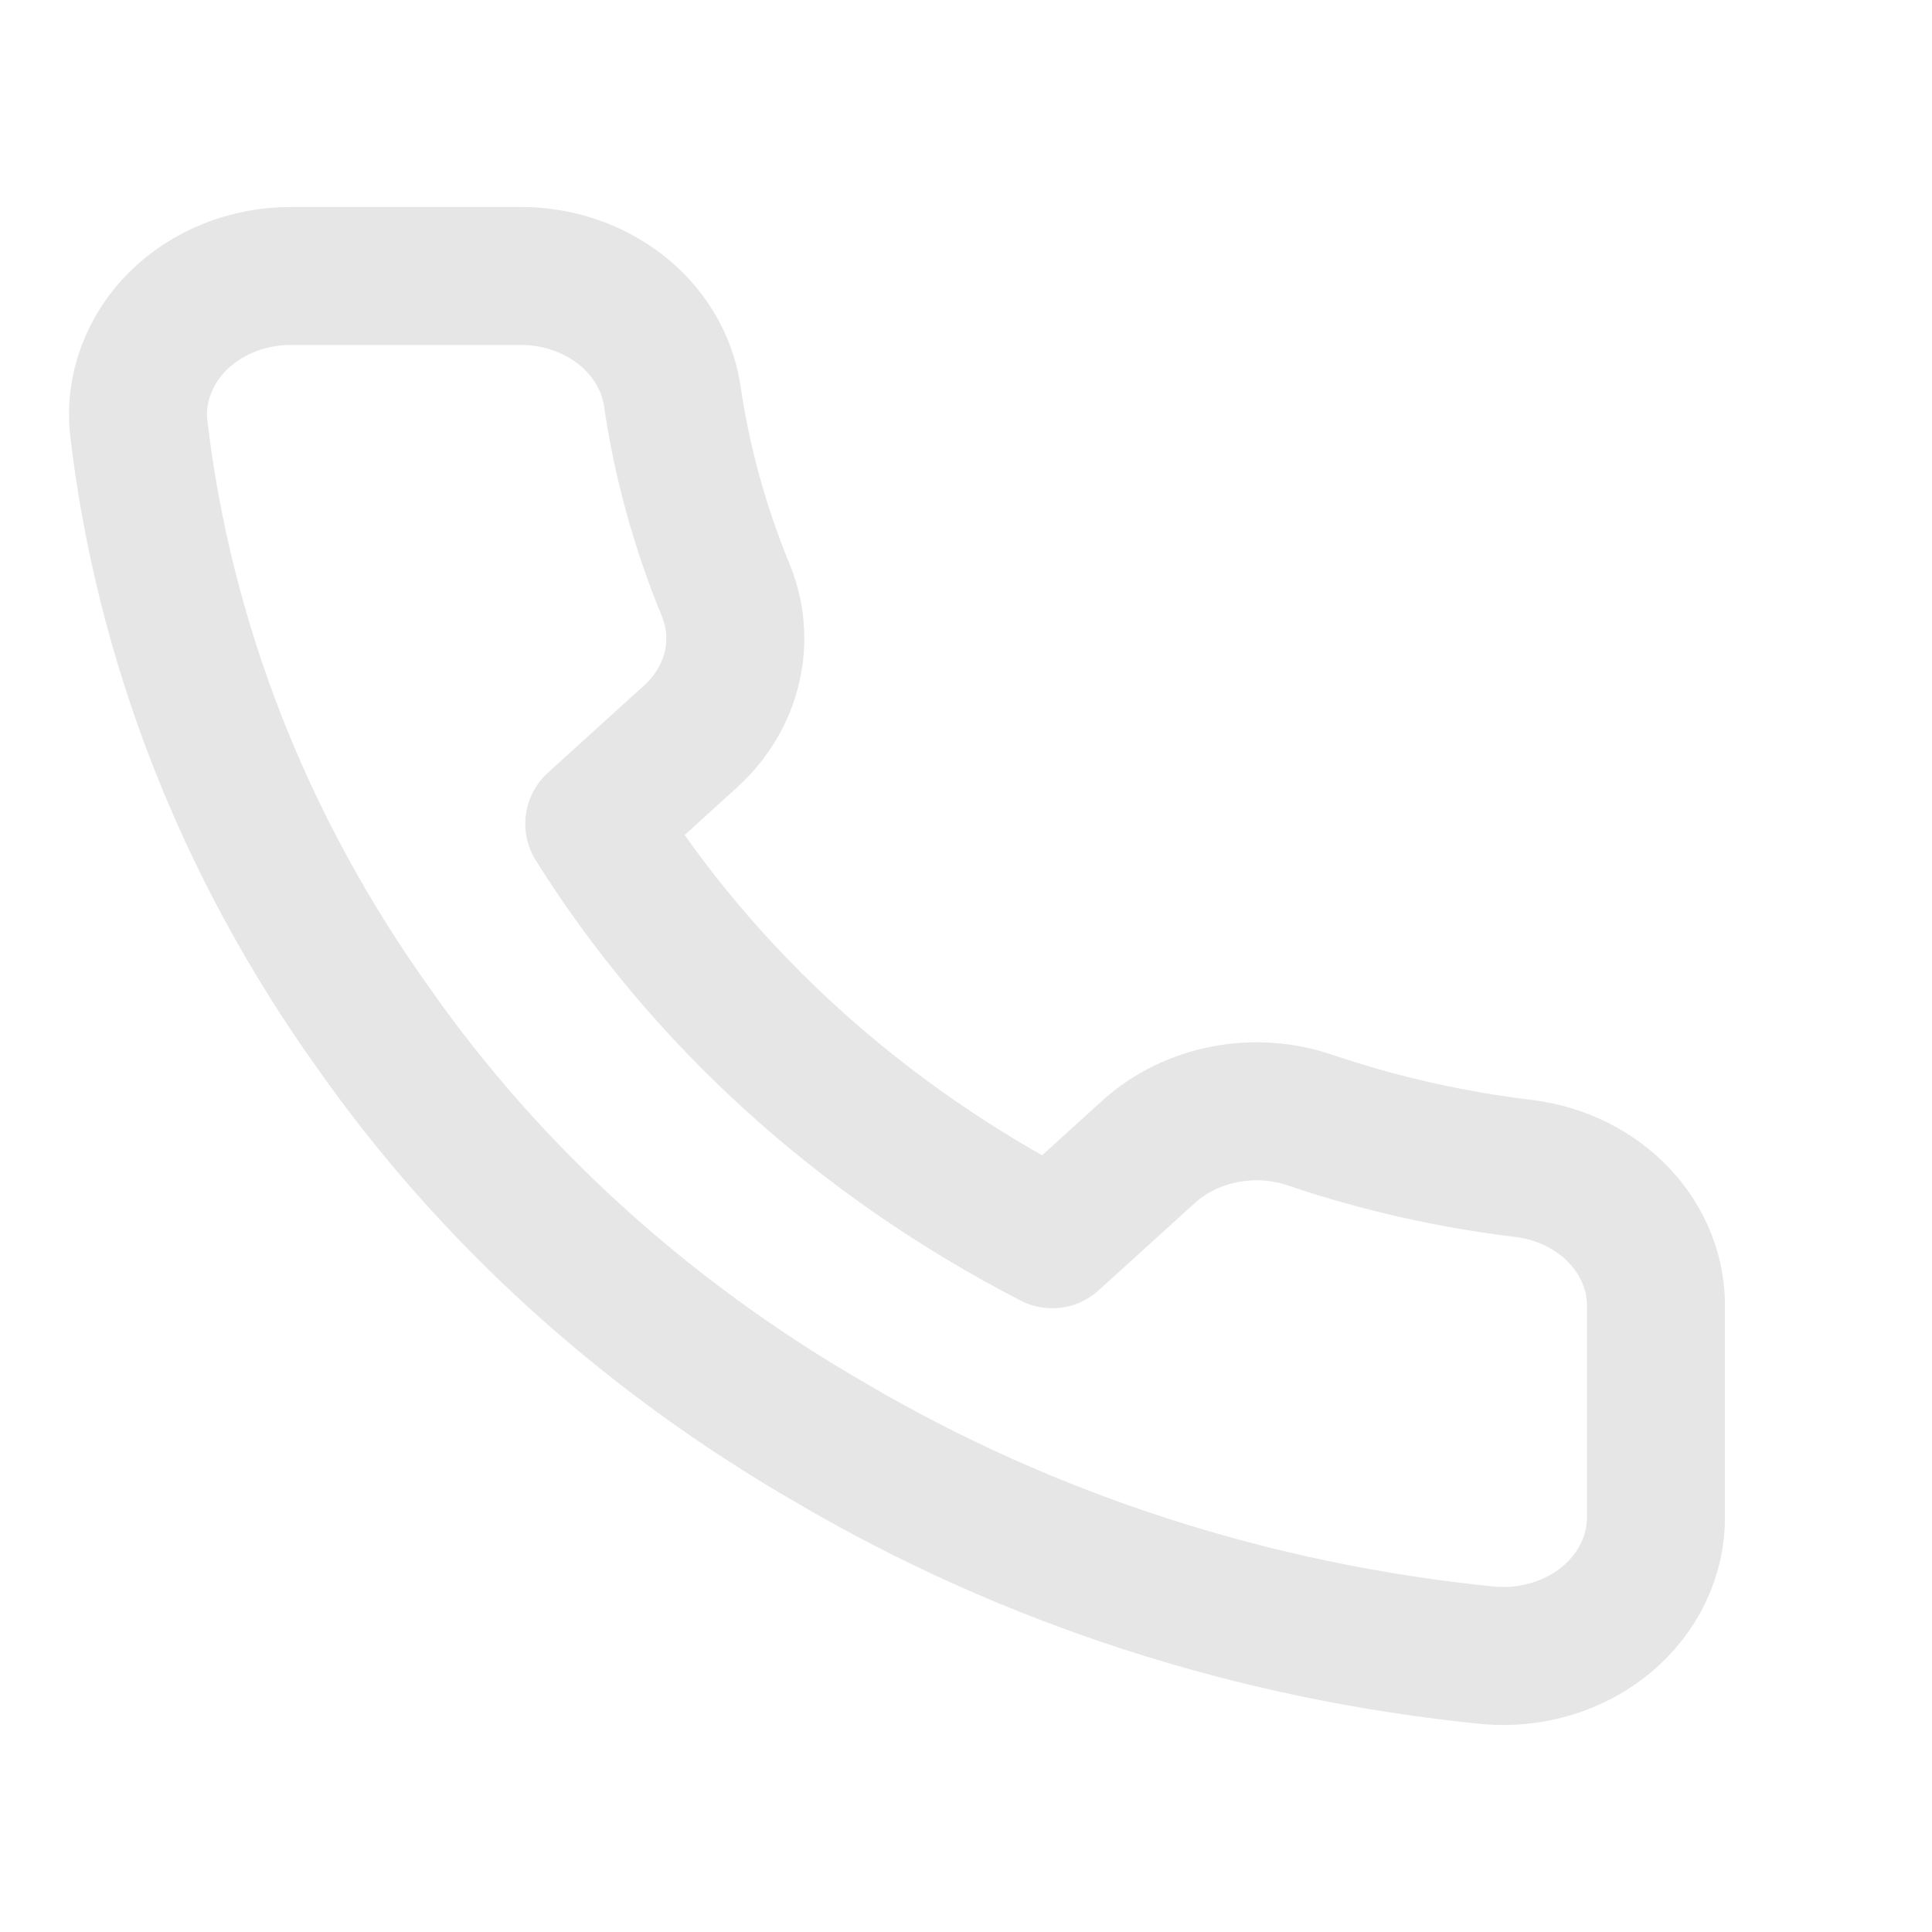 <svg width="28" height="28" viewBox="0 0 28 28" fill="none" xmlns="http://www.w3.org/2000/svg">
<path d="M23.999 18.974V21.985C24.001 22.264 23.938 22.541 23.814 22.797C23.691 23.053 23.51 23.283 23.283 23.472C23.056 23.661 22.788 23.805 22.496 23.894C22.204 23.984 21.895 24.017 21.588 23.992C18.184 23.656 14.915 22.601 12.042 20.911C9.369 19.37 7.103 17.314 5.405 14.889C3.535 12.271 2.372 9.29 2.009 6.188C1.981 5.91 2.018 5.631 2.116 5.367C2.214 5.103 2.371 4.86 2.578 4.654C2.785 4.448 3.037 4.284 3.318 4.171C3.599 4.059 3.903 4 4.21 4H7.529C8.066 3.995 8.586 4.168 8.993 4.485C9.4 4.803 9.666 5.244 9.741 5.726C9.881 6.69 10.141 7.636 10.515 8.546C10.664 8.906 10.696 9.296 10.608 9.671C10.52 10.047 10.315 10.391 10.018 10.664L8.613 11.939C10.187 14.451 12.48 16.532 15.25 17.96L16.654 16.686C16.955 16.416 17.335 16.23 17.749 16.15C18.162 16.07 18.593 16.099 18.988 16.234C19.992 16.574 21.035 16.809 22.097 16.936C22.634 17.005 23.125 17.251 23.476 17.627C23.826 18.002 24.013 18.482 23.999 18.974Z" stroke="#E6E6E6" stroke-width="2" stroke-linecap="round" stroke-linejoin="round"/>
</svg>
